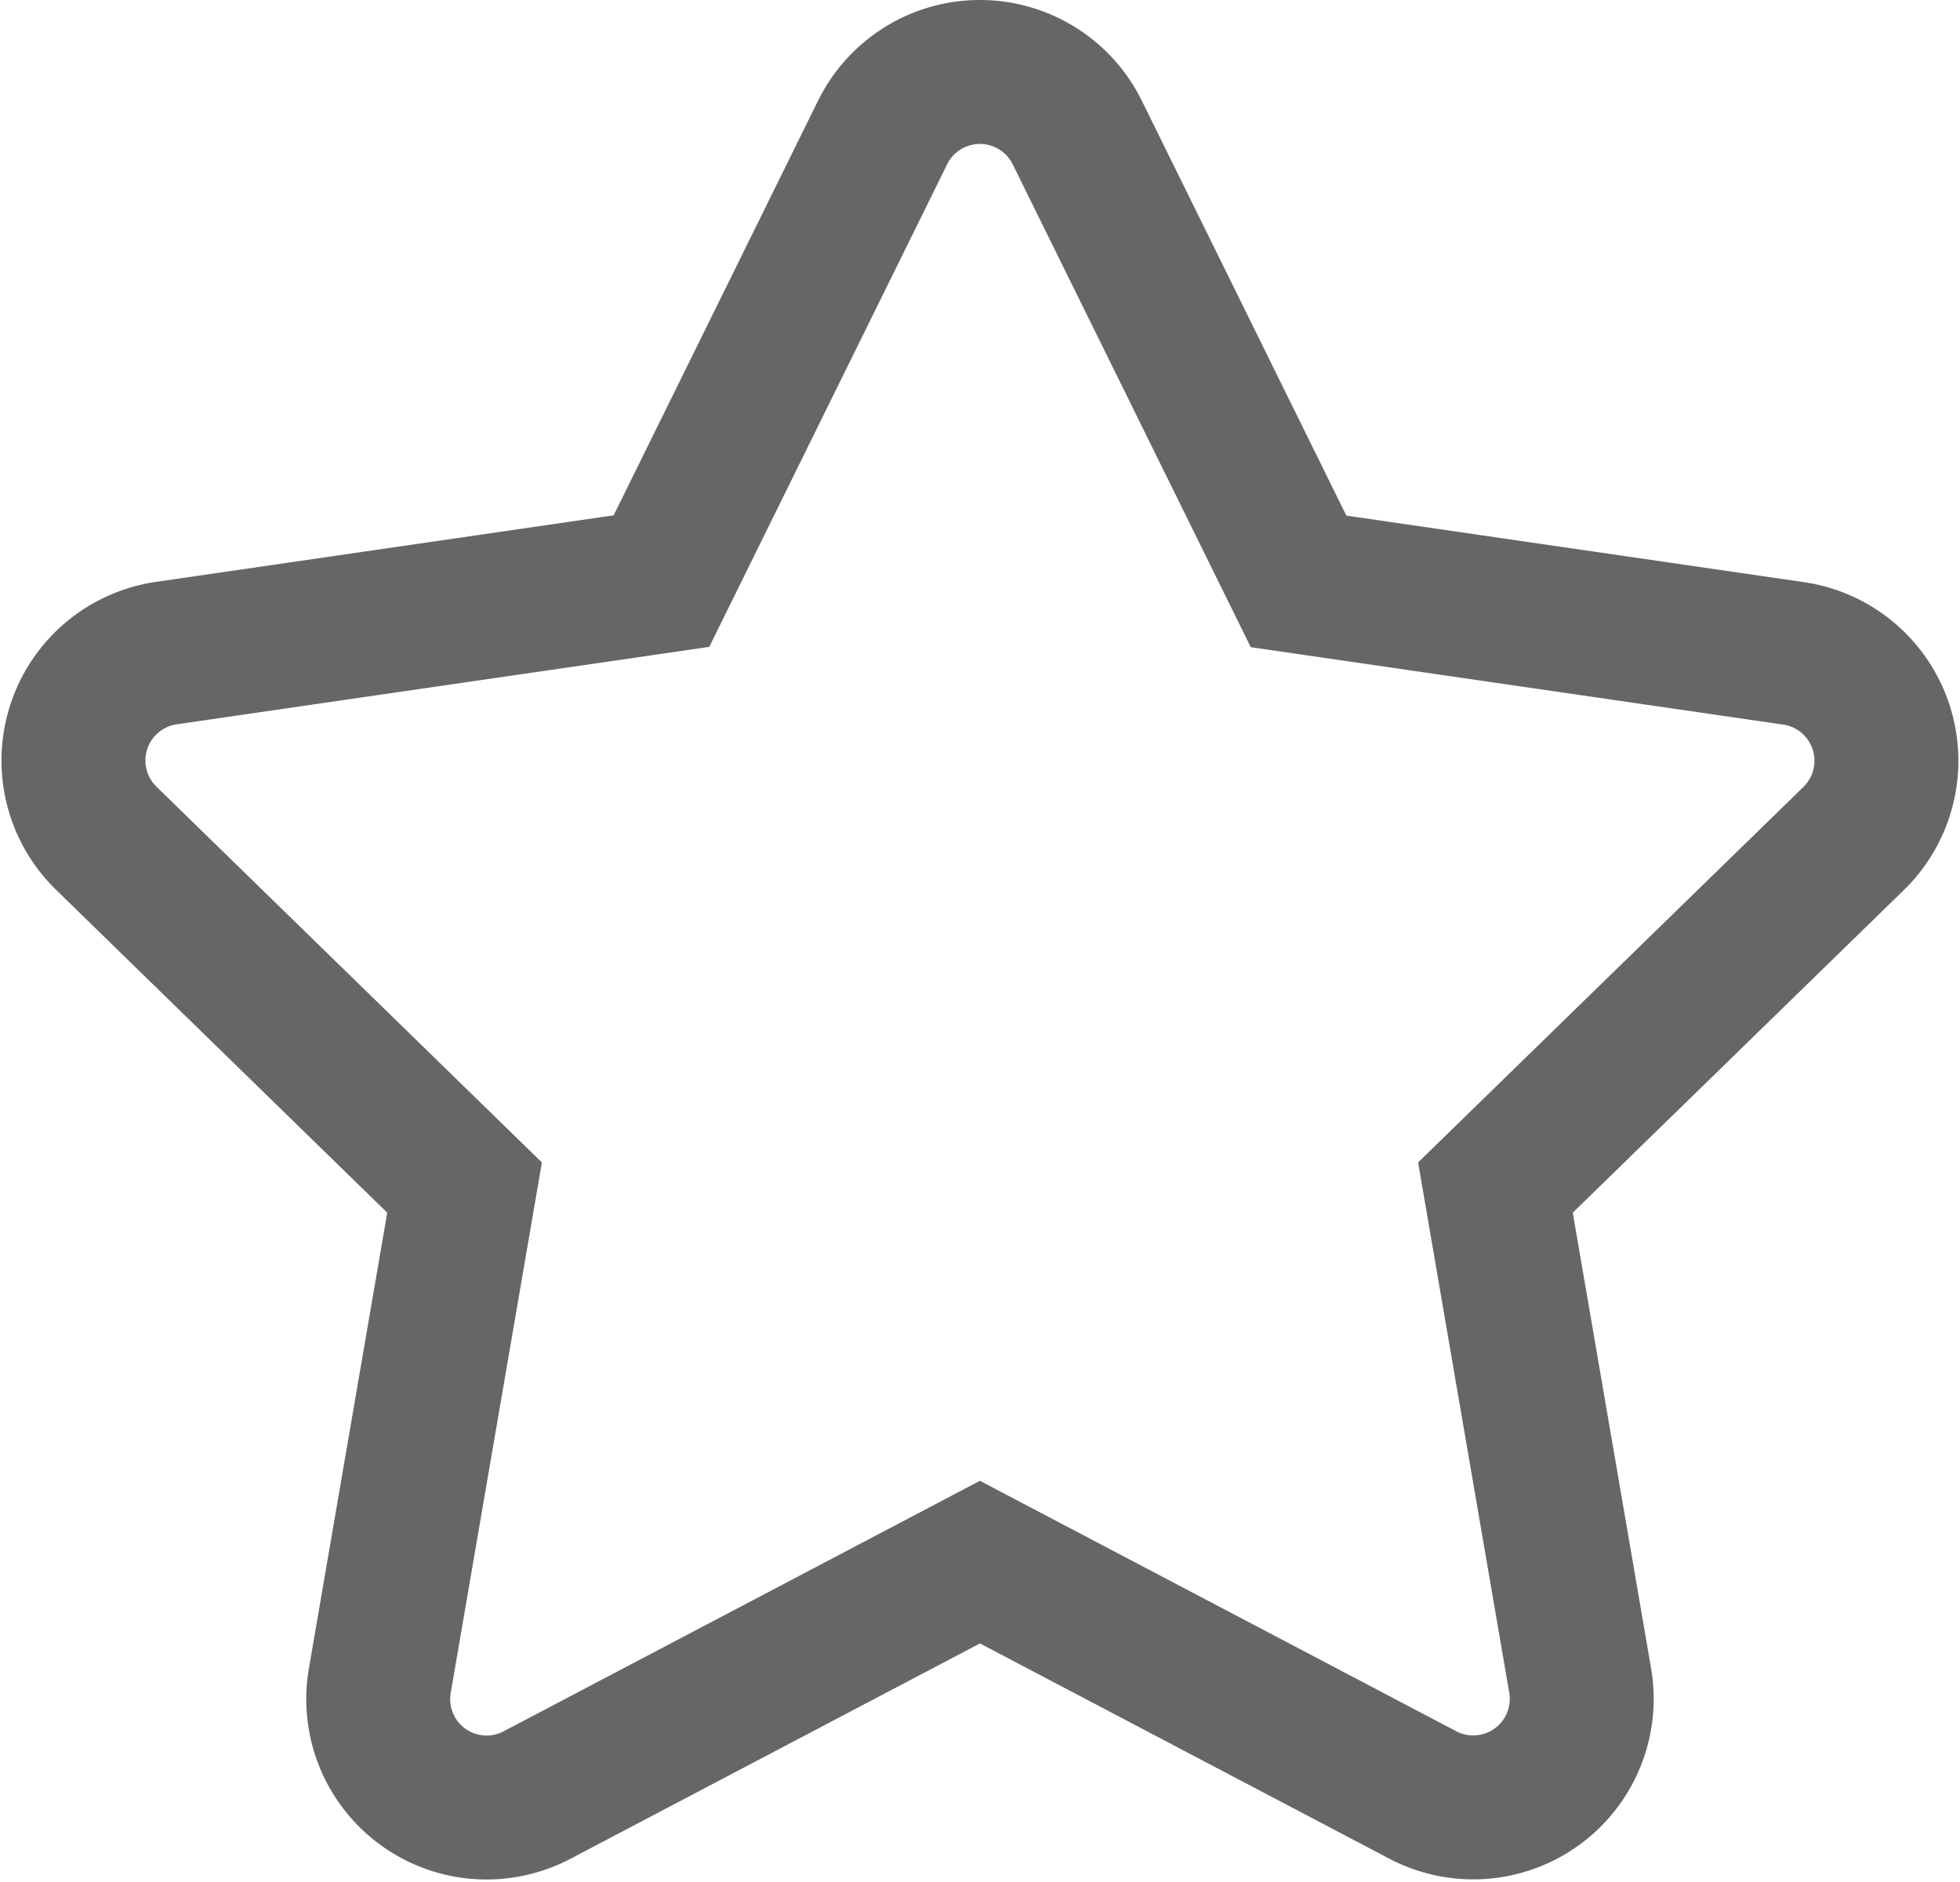 <svg xmlns="http://www.w3.org/2000/svg" width="13.619" height="13.072" viewBox="0 0 13.619 13.072">
  <path id="Icon_awesome-star" data-name="Icon awesome-star" d="M7.064.419,5.527,3.536l-3.44.5A.754.754,0,0,0,1.67,5.323L4.159,7.749,3.57,11.175a.753.753,0,0,0,1.093.794L7.74,10.351l3.078,1.618a.754.754,0,0,0,1.093-.794l-.589-3.426,2.489-2.425a.754.754,0,0,0-.417-1.286l-3.44-.5L8.416.419a.754.754,0,0,0-1.352,0Z" transform="translate(-0.931 0.501)" fill="none" stroke="#666" stroke-width="1"/>
</svg>
